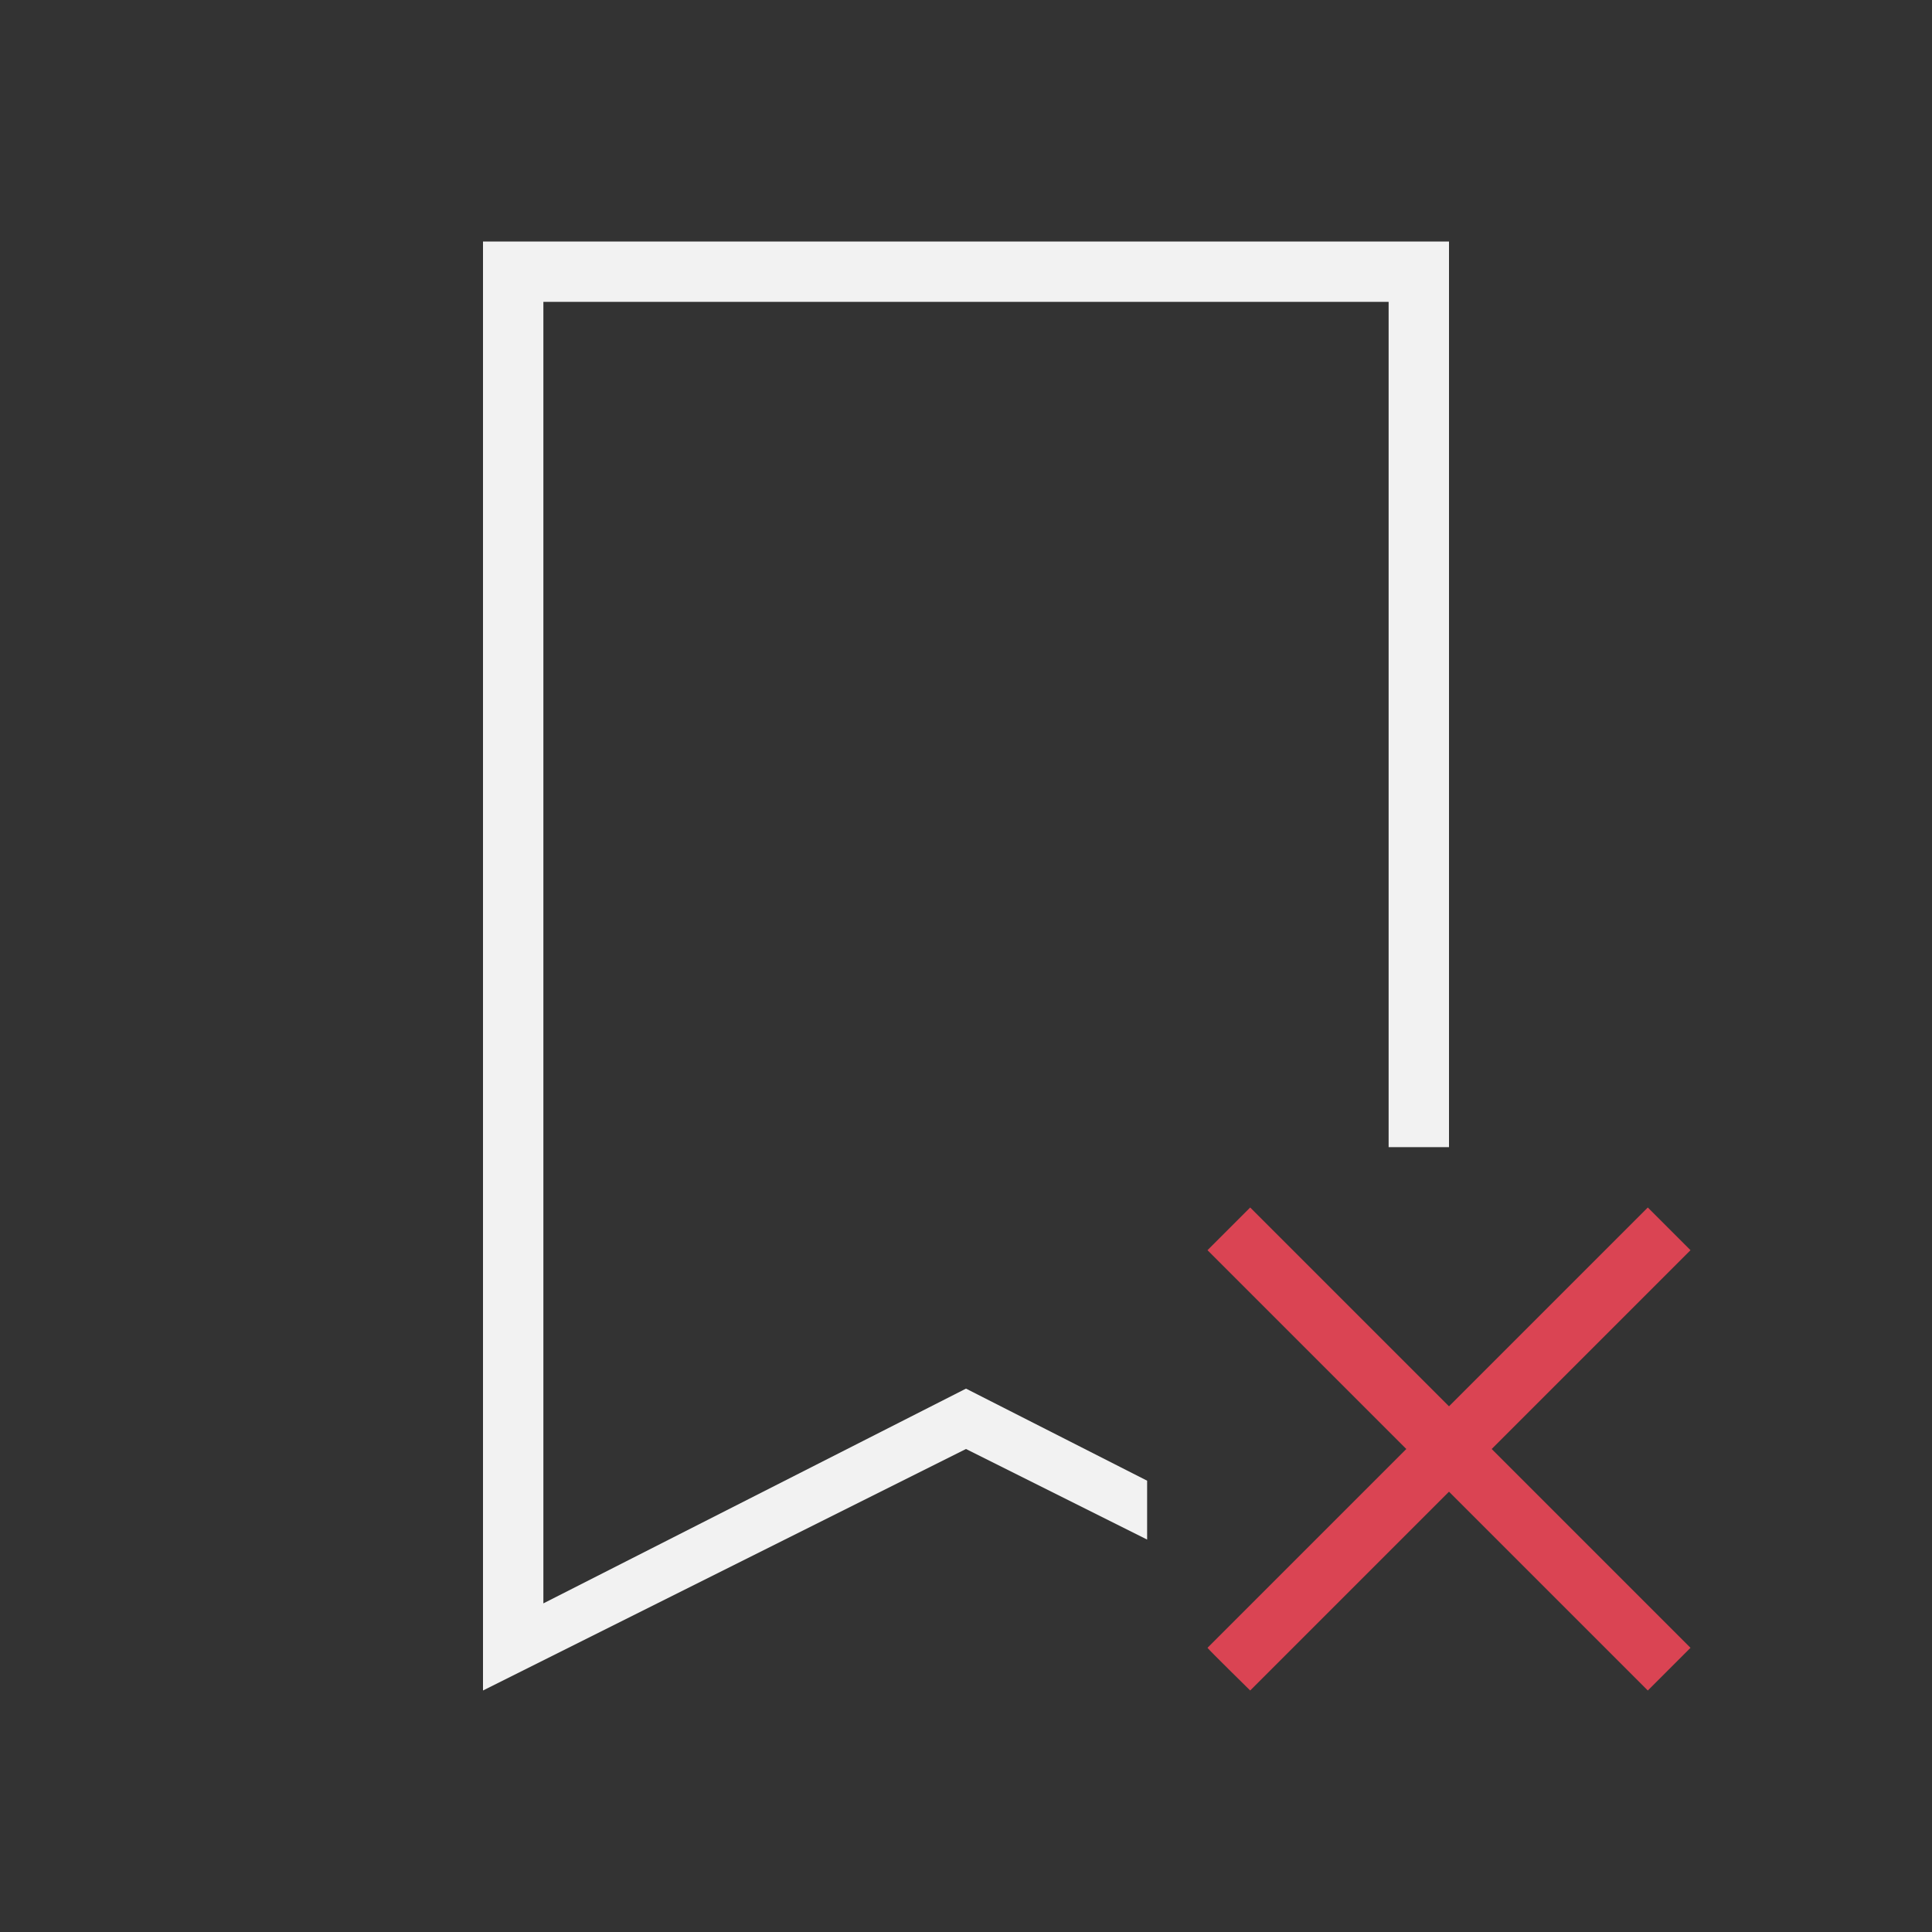 <?xml version="1.0" encoding="UTF-8" standalone="no"?>
<svg xmlns="http://www.w3.org/2000/svg" width="32" height="32" version="1.1" viewBox="0 0 32 32">
 <rect x="0" y="0" width="32" height="32" fill="#333333" stroke="none"/>
 <g transform="translate(-384.571,-515.798)">
  <path style="fill:#f2f2f2;fill-opacity:1;" d="M 8 4 L 8 26.932 L 8 27 L 8 28 L 16 24 L 19 25.5 L 19 24.525 L 16 23 L 9 26.557 L 9 5 L 23 5 L 23 19 L 24 19 L 24 4 L 8 4 z" transform="translate(384.571,515.798)"/>
  <path style="opacity:1;fill:#da4453;fill-opacity:1;fill-rule:evenodd;" d="m 404.571,536.505 3.293,3.293 -3.293,3.293 c 0.013,0.025 0.707,0.707 0.707,0.707 l 3.293,-3.293 3.293,3.293 0.707,-0.707 -3.293,-3.293 3.293,-3.293 -0.707,-0.707 -3.293,3.293 -3.293,-3.293 z"/>
 </g>
</svg>

